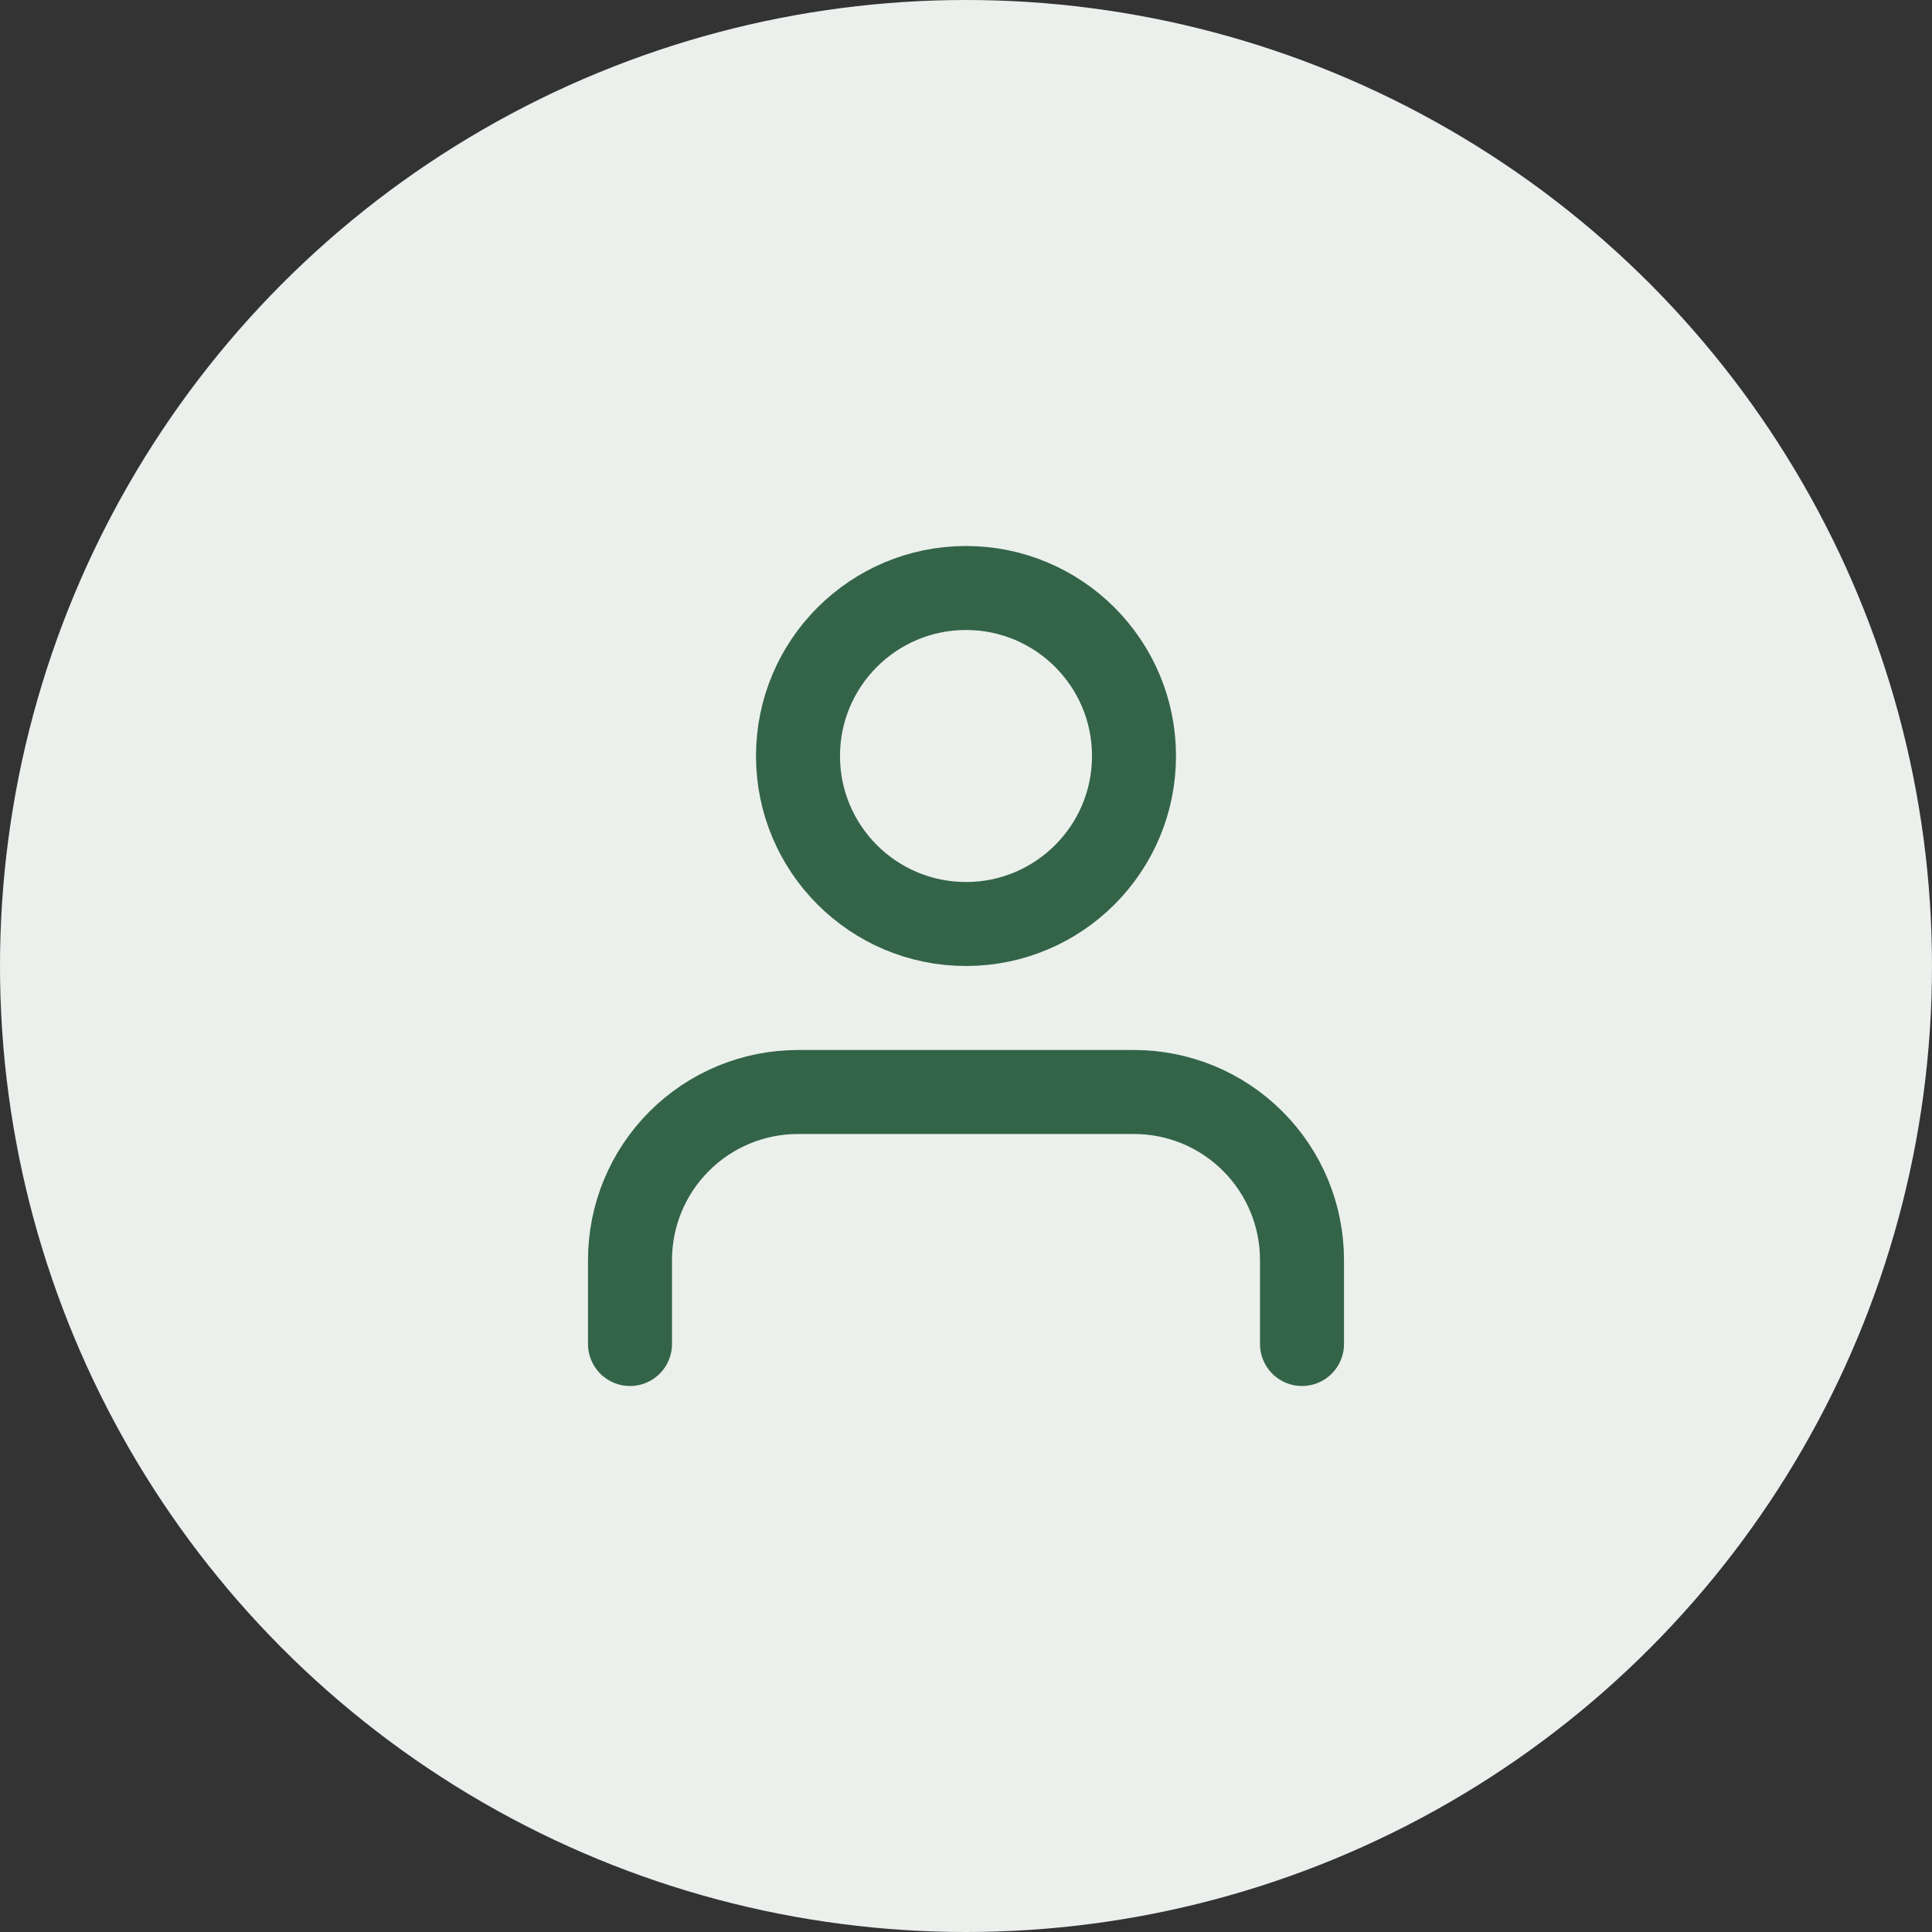<svg width="46" height="46" viewBox="0 0 46 46" fill="none" xmlns="http://www.w3.org/2000/svg">
<rect x="0" y="0" width="46" height="46" fill="#333333" stroke="none"/>
<circle cx="23" cy="23" r="23" fill="#EBF0ED"/>
<path d="M31 32V30C31 28.939 30.579 27.922 29.828 27.172C29.078 26.421 28.061 26 27 26H19C17.939 26 16.922 26.421 16.172 27.172C15.421 27.922 15 28.939 15 30V32" stroke="#346448" stroke-width="2" stroke-linecap="round" stroke-linejoin="round"/>
<path d="M23 22C25.209 22 27 20.209 27 18C27 15.791 25.209 14 23 14C20.791 14 19 15.791 19 18C19 20.209 20.791 22 23 22Z" stroke="#346448" stroke-width="2" stroke-linecap="round" stroke-linejoin="round"/>
</svg>
